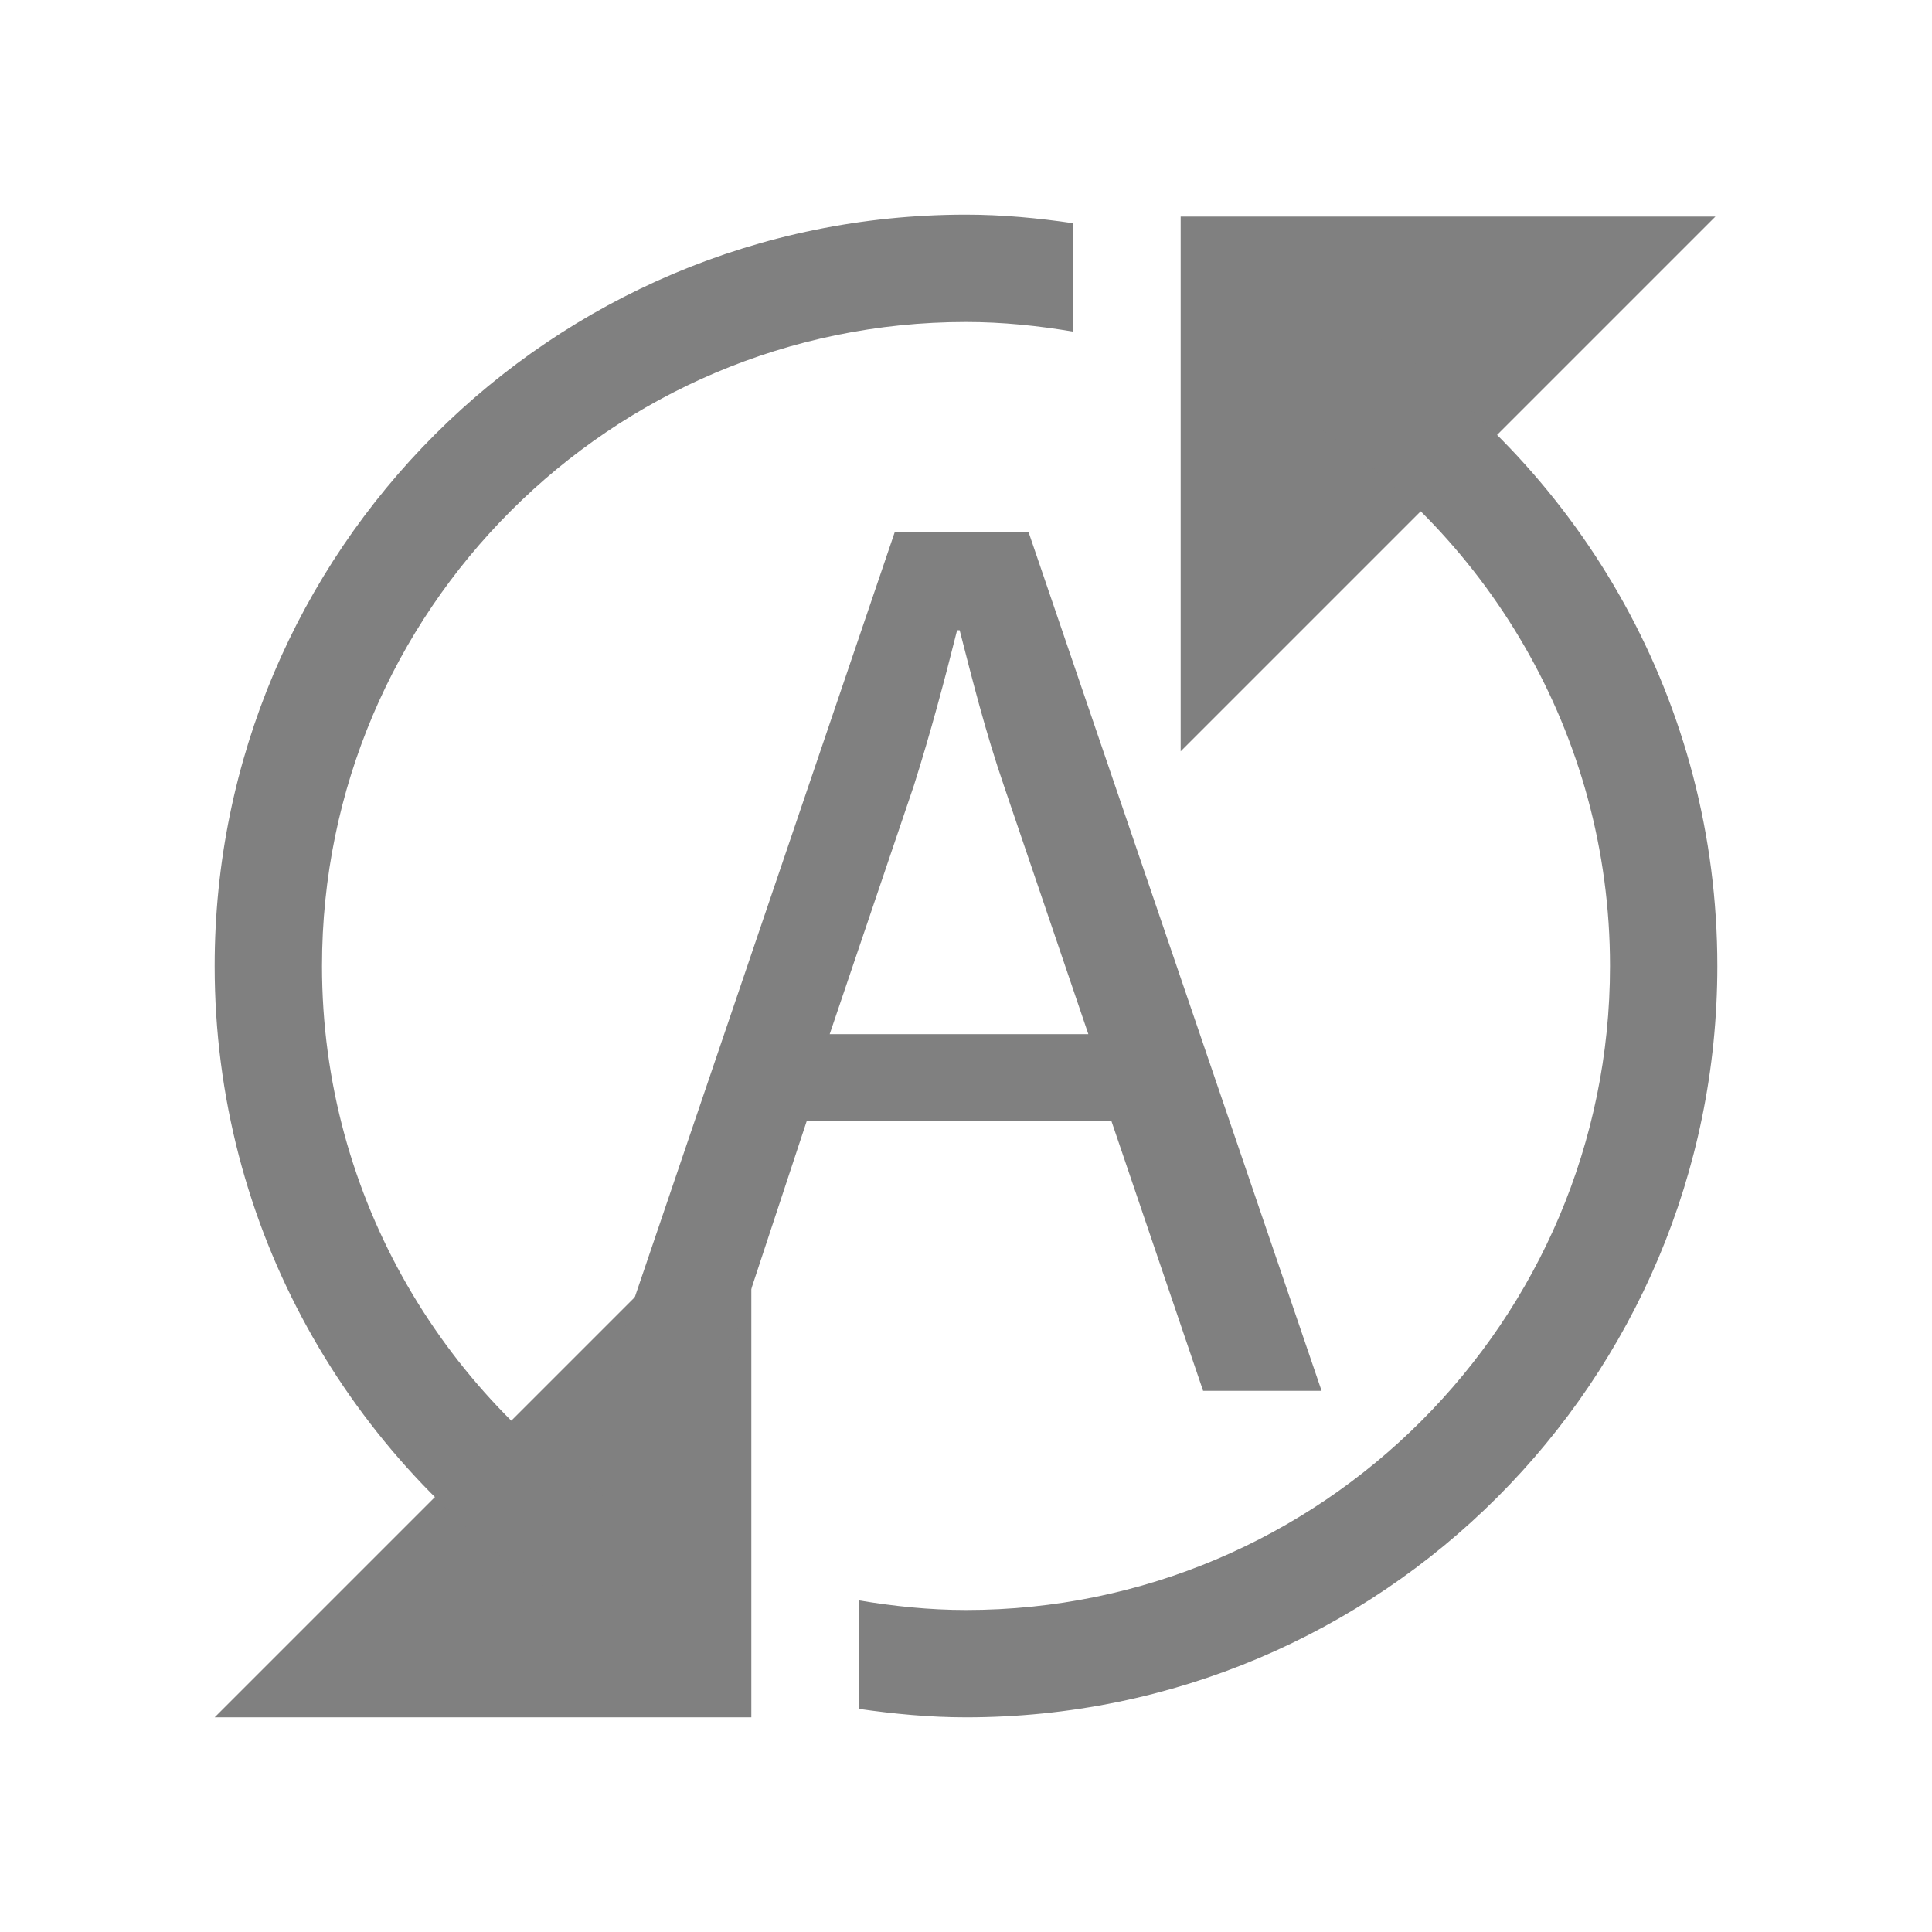 <?xml version="1.0" encoding="utf-8"?>
<!-- Generator: Adobe Illustrator 22.1.0, SVG Export Plug-In . SVG Version: 6.00 Build 0)  -->
<svg version="1.1" id="toolbar" xmlns="http://www.w3.org/2000/svg" xmlns:xlink="http://www.w3.org/1999/xlink" x="0px" y="0px"
	 width="18px" height="18px" viewBox="0 0 18 18" style="enable-background:new 0 0 18 18;" xml:space="preserve">
<style type="text/css">
	.st0{fill:#FFFFFF;}
	.st1{fill:#808080;}
	.st2{fill:#636F80;}
	.st3{fill-rule:evenodd;clip-rule:evenodd;fill:#FFFFFF;}
	.st4{fill-rule:evenodd;clip-rule:evenodd;fill:#808080;}
	.st5{fill-rule:evenodd;clip-rule:evenodd;fill:#636F80;}
	.st6{fill:#F7931E;}
</style>
<g id="auto-sync-columns_disabled">
	<polygon class="st1" points="7,11 7,16 2,16 	"/>
	<polygon class="st1" points="11,7 11,2.018 15.982,2.018 	"/>
	<g>
		<path class="st1" d="M12.846,3.154l-0.729,0.729C13.842,4.938,15,6.834,15,9c0,3.308-2.692,6-6,6c-0.341,0-0.674-0.035-1-0.09
			v1.011C8.327,15.968,8.66,16,9,16c3.866,0,7-3.134,7-7C16,6.555,14.745,4.406,12.846,3.154z"/>
		<path class="st1" d="M5.154,14.846l0.729-0.729C4.158,13.062,3,11.166,3,9c0-3.308,2.692-6,6-6c0.341,0,0.674,0.035,1,0.09V2.08
			C9.673,2.032,9.34,2,9,2C5.134,2,2,5.134,2,9C2,11.445,3.255,13.594,5.154,14.846z"/>
	</g>
	<g>
		<path class="st1" d="M7.517,10.442l-0.831,2.516H5.618l2.718-8h1.247l2.73,8h-1.104l-0.855-2.516H7.517z M10.14,9.635L9.357,7.332
			C9.178,6.81,9.06,6.335,8.941,5.872H8.917C8.798,6.347,8.668,6.834,8.514,7.32L7.73,9.635H10.14z"/>
	</g>
</g>
</svg>
